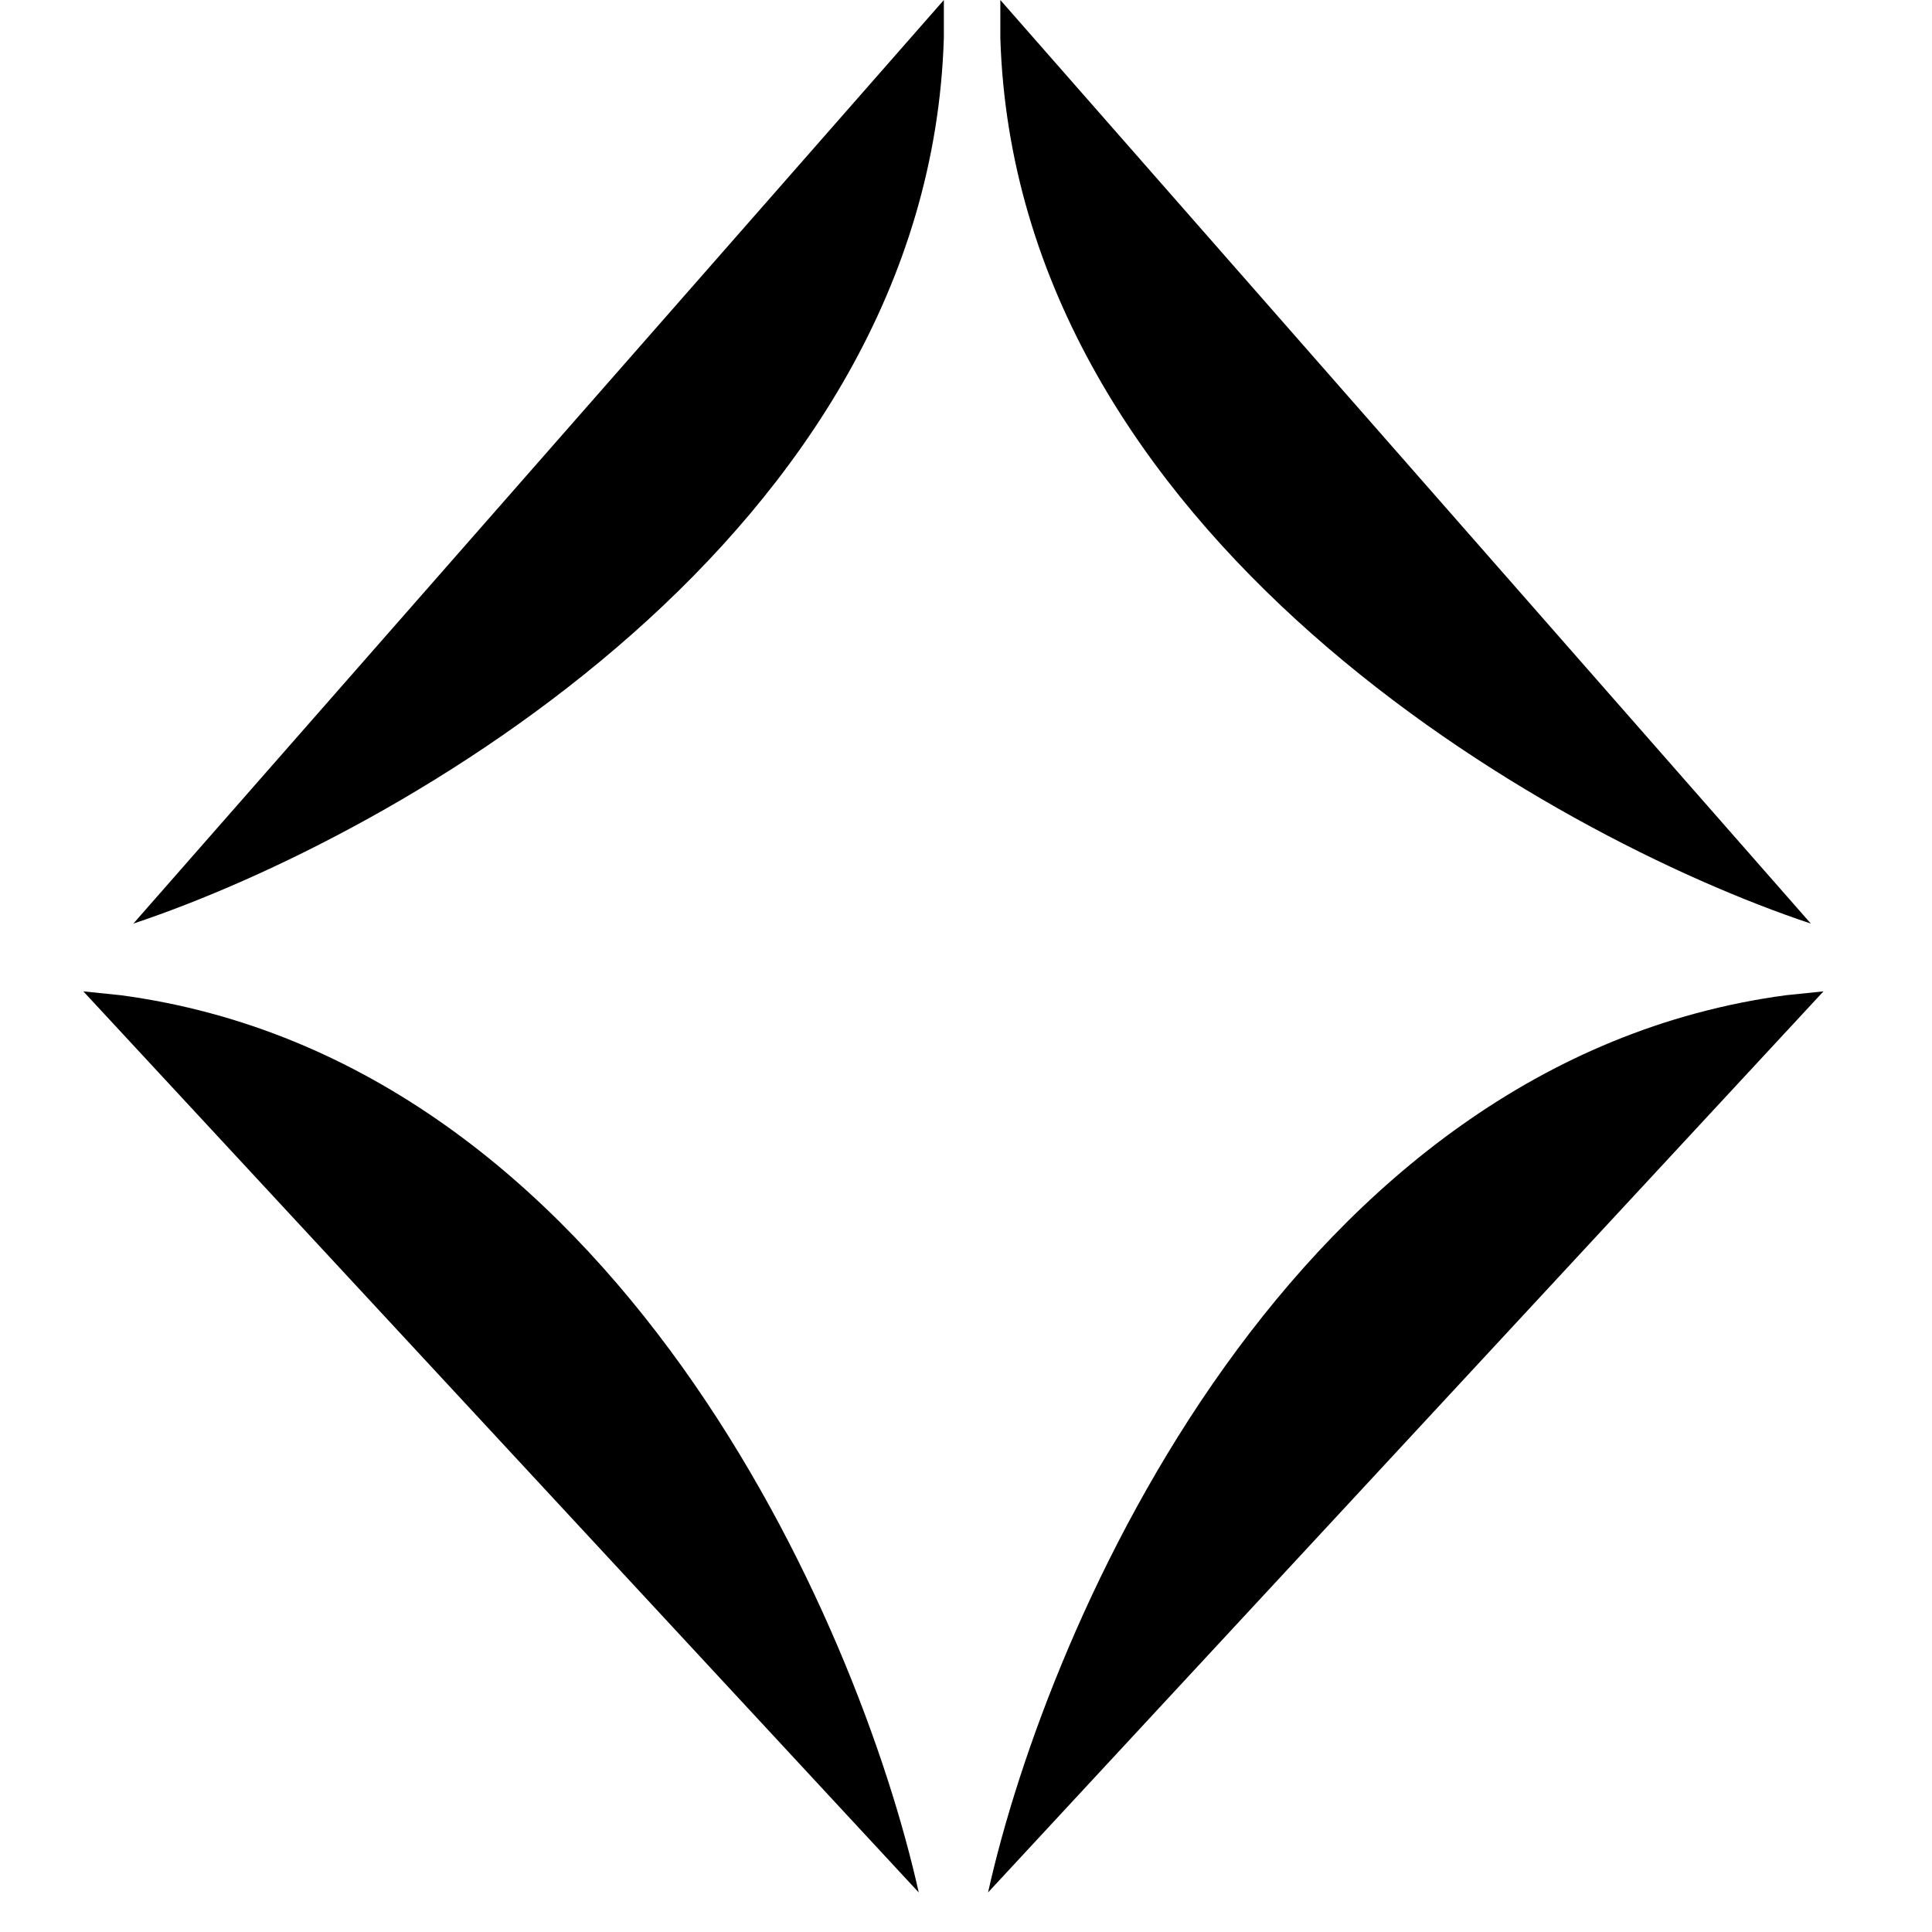<svg width="39" height="39" viewBox="0 0 39 39" fill="none" xmlns="http://www.w3.org/2000/svg">
<path d="M36.554 18.644L20.193 0V0.761C20.498 10.806 31.227 16.868 36.554 18.644Z" fill="black"/>
<path d="M2.692 18.644L19.053 0V0.761C18.748 10.806 8.019 16.868 2.692 18.644Z" fill="black"/>
<path d="M19.945 38.202L36.809 20.012L36.052 20.09C26.091 21.425 21.164 32.721 19.945 38.202Z" fill="black"/>
<path d="M18.546 38.202L1.682 20.012L2.439 20.09C12.399 21.425 17.327 32.721 18.546 38.202Z" fill="black"/>
</svg>
